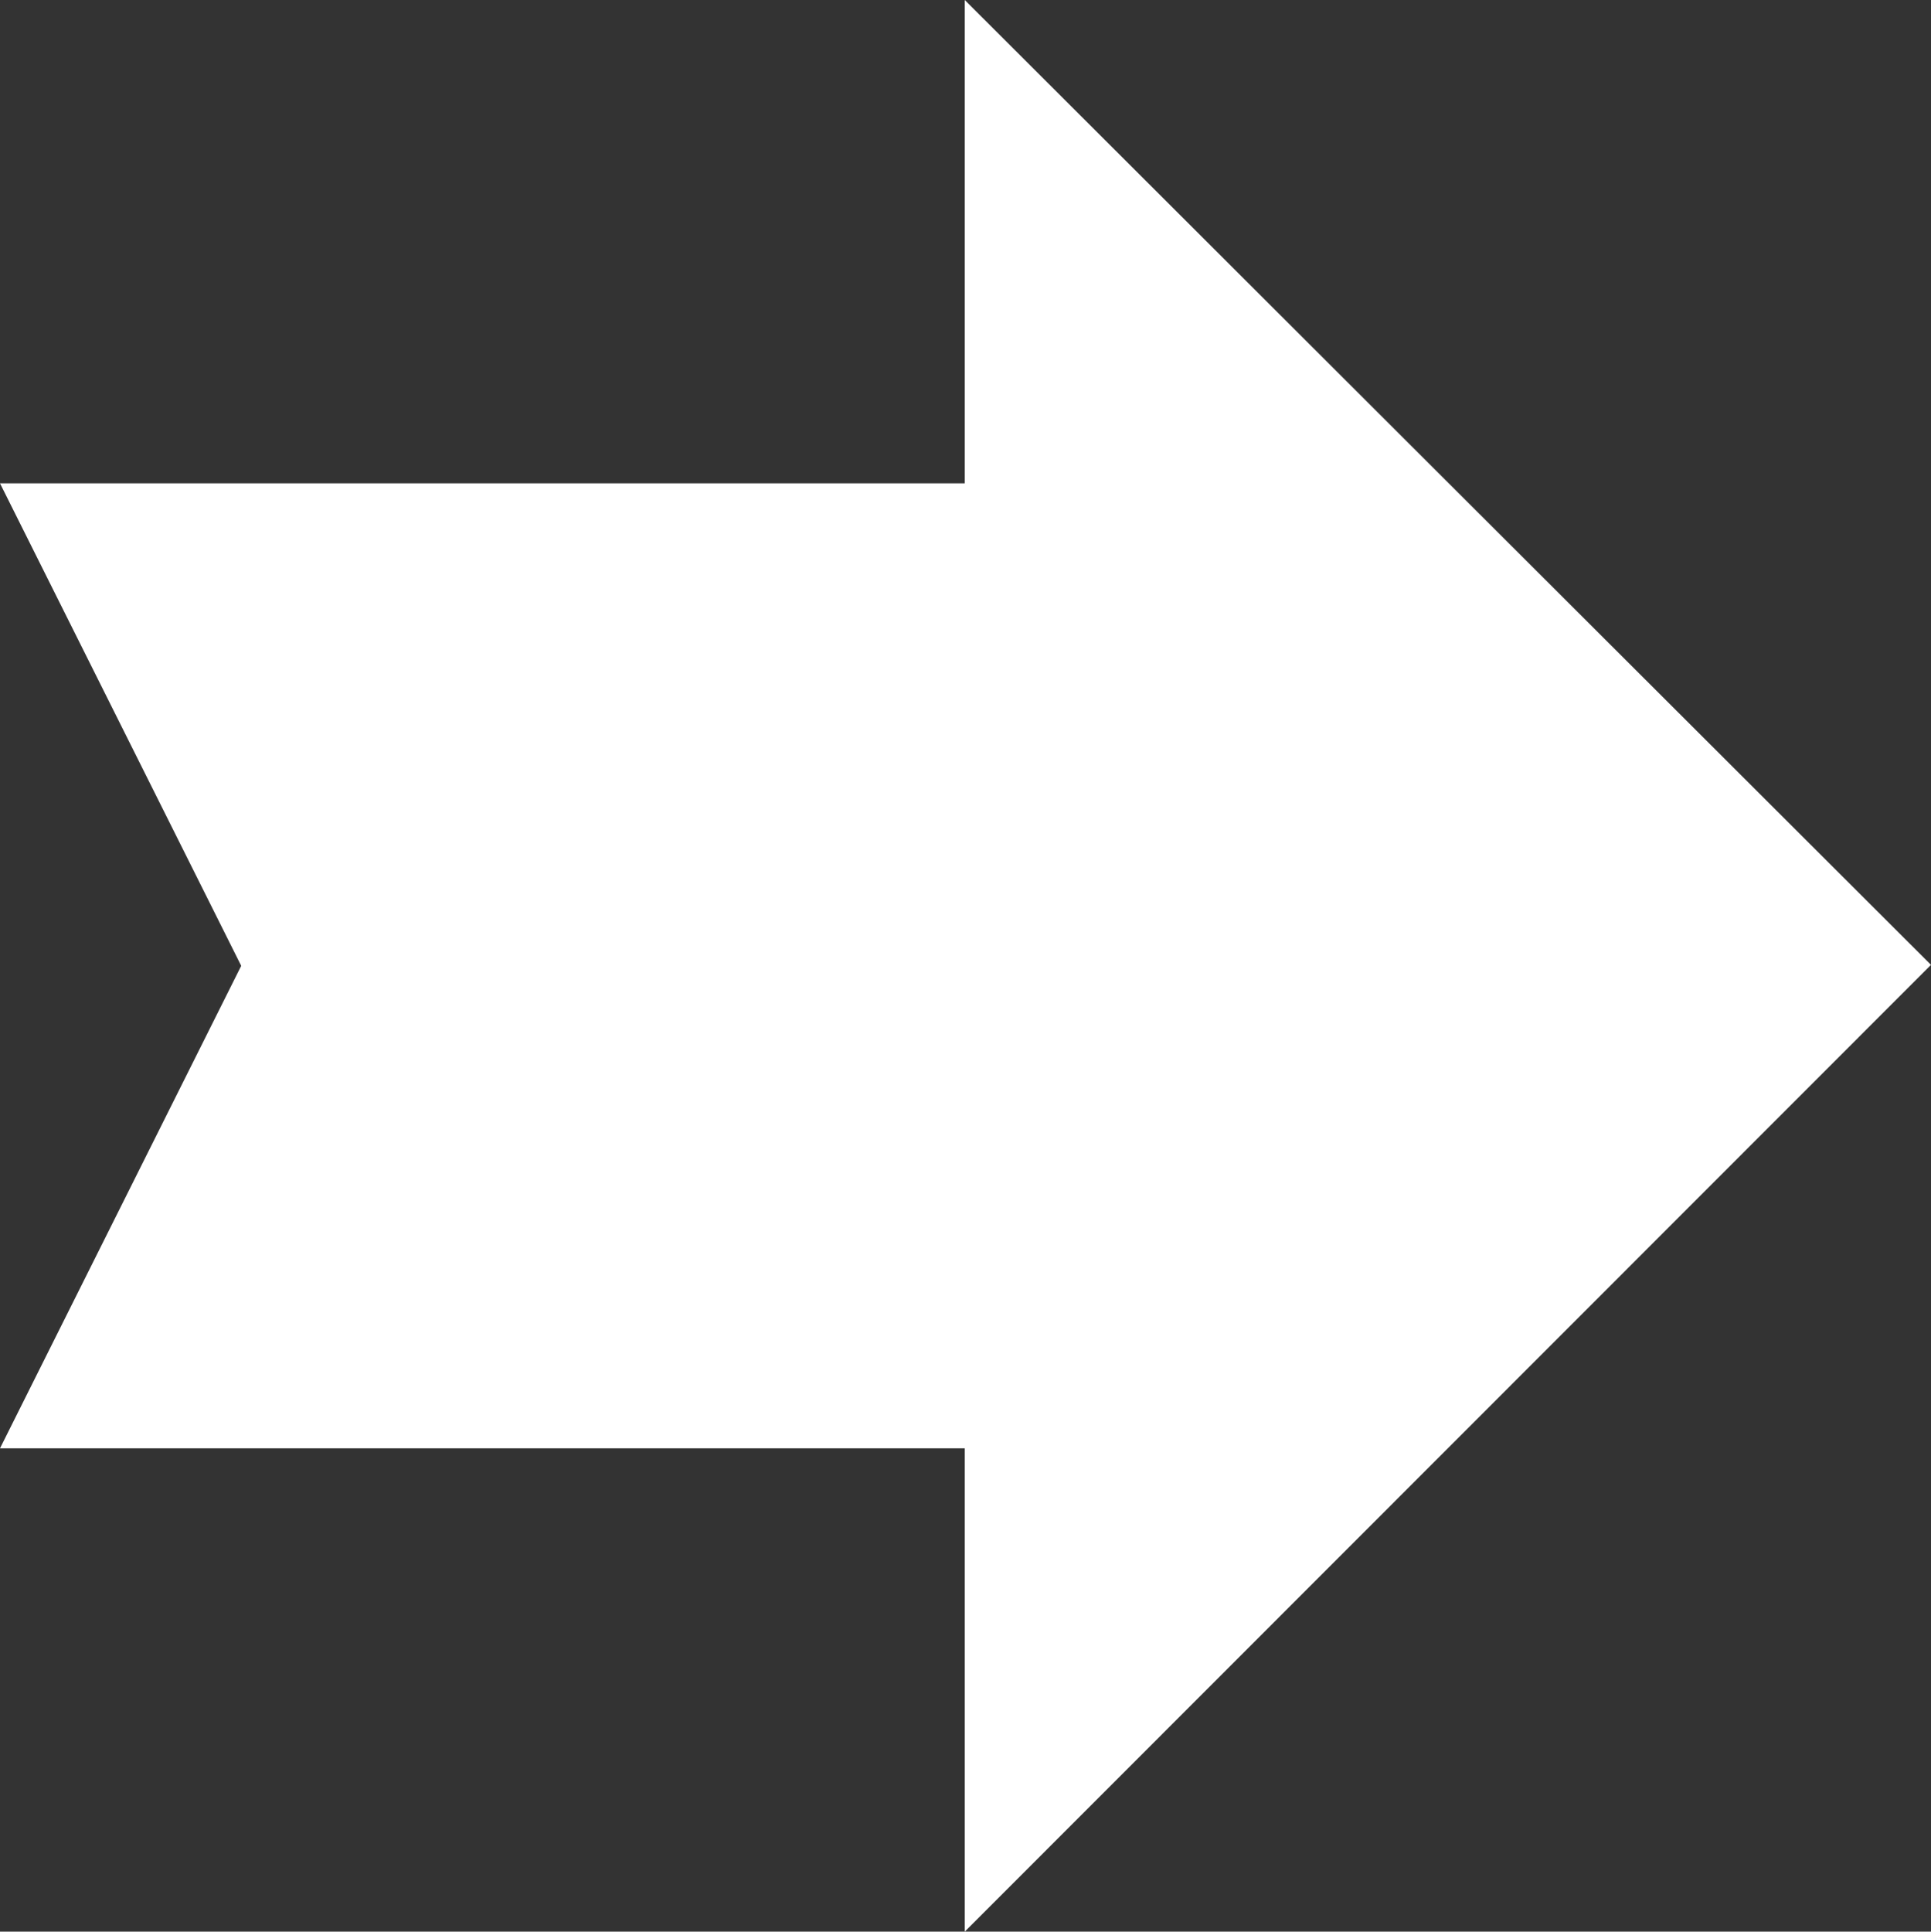 <svg version="1.2" baseProfile="tiny" viewBox="0 0 17.996 18.000" xmlns:xlink="http://www.w3.org/1999/xlink" xmlns="http://www.w3.org/2000/svg">
<rect x="0" y="0" width="17.996" height="18.000" fill="#333333" stroke="none"/>
<path style="fill:#ffffff;" d="M8.991,0L8.991,4.504L0,4.504L2.248,9L0,13.496L8.991,13.496L8.991,18L17.996,8.991Z"/>
</svg>